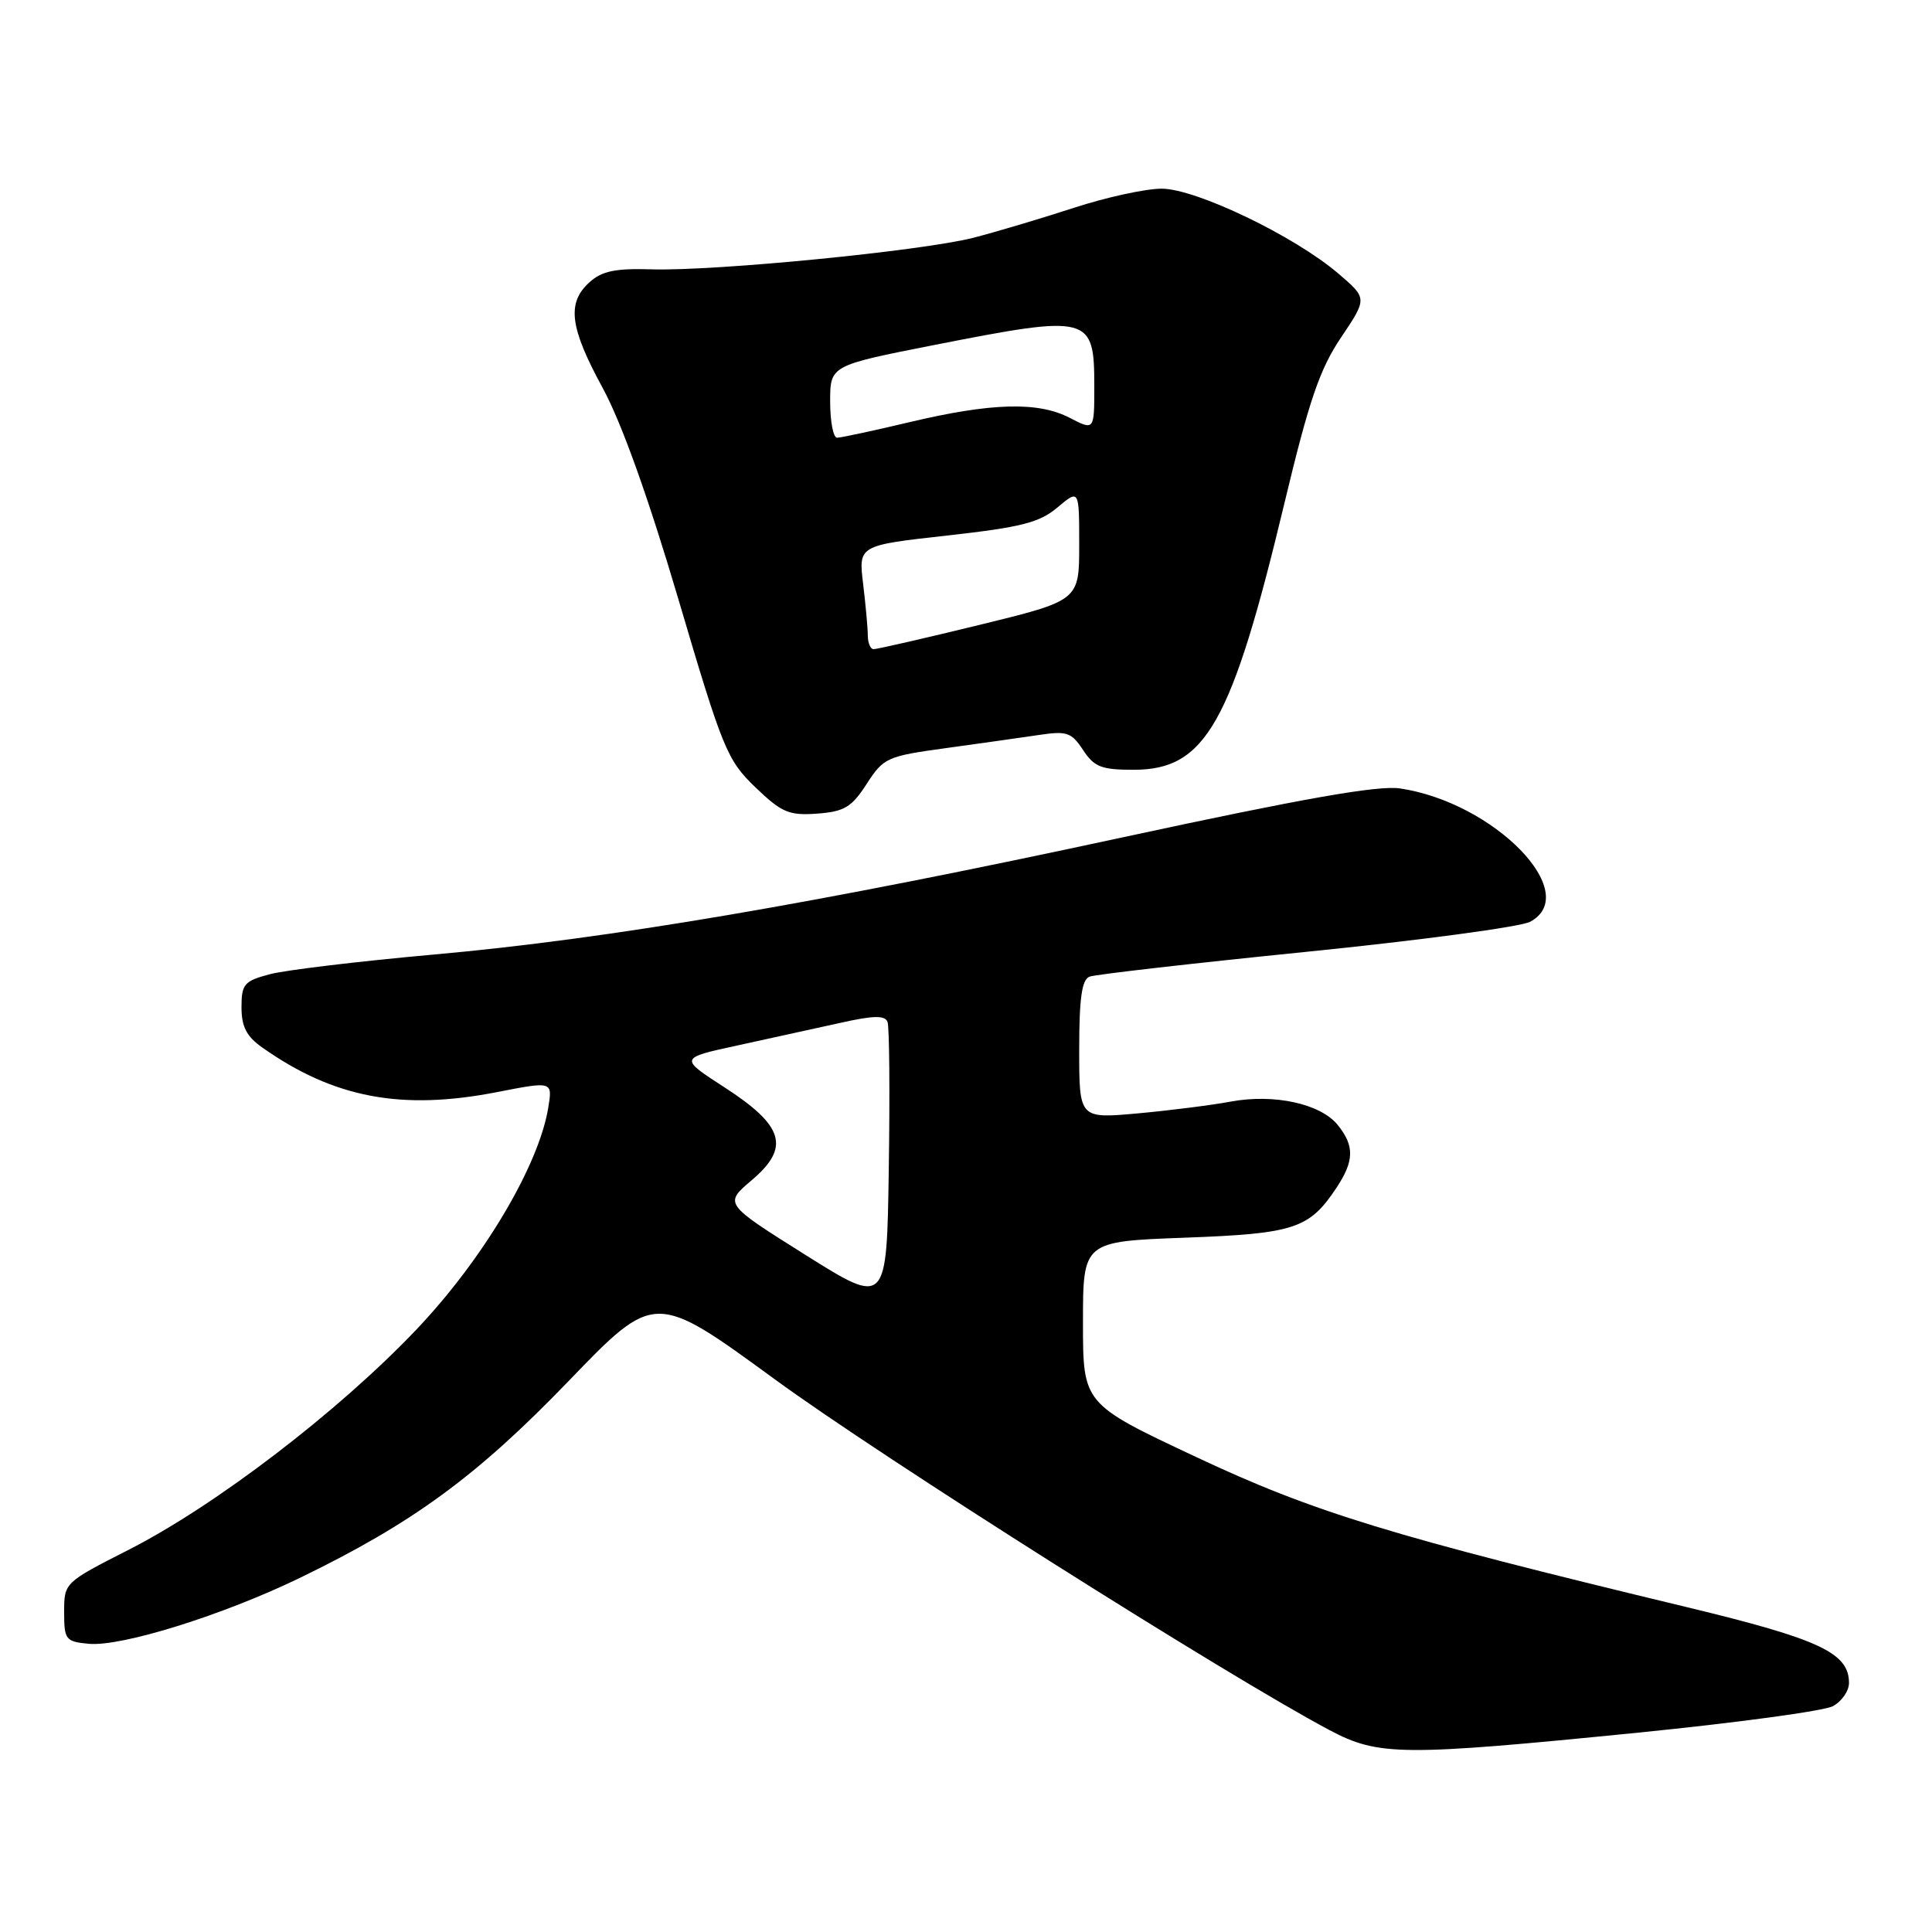 <?xml version="1.0" encoding="UTF-8" standalone="no"?>
<!DOCTYPE svg PUBLIC "-//W3C//DTD SVG 1.1//EN" "http://www.w3.org/Graphics/SVG/1.1/DTD/svg11.dtd" >
<svg xmlns="http://www.w3.org/2000/svg" xmlns:xlink="http://www.w3.org/1999/xlink" version="1.1" viewBox="0 0 256 256">
 <g >
 <path fill="currentColor"
d=" M 217.11 229.58 C 230.09 228.28 241.68 226.71 242.86 226.08 C 244.04 225.45 245.00 224.06 245.00 223.00 C 245.00 219.02 241.11 217.20 223.62 212.98 C 184.31 203.52 174.08 200.39 158.47 193.05 C 143.50 186.02 143.50 186.02 143.50 175.26 C 143.50 164.50 143.50 164.50 157.00 164.00 C 171.58 163.46 173.50 162.82 177.14 157.31 C 179.45 153.80 179.48 151.81 177.25 149.06 C 174.97 146.24 168.81 144.90 163.06 145.97 C 160.55 146.44 155.01 147.14 150.75 147.53 C 143.00 148.23 143.00 148.23 143.00 139.09 C 143.00 132.25 143.35 129.80 144.37 129.41 C 145.13 129.12 158.07 127.64 173.12 126.12 C 188.18 124.60 201.51 122.81 202.75 122.14 C 209.75 118.37 197.97 106.31 185.50 104.47 C 182.59 104.04 172.64 105.80 149.00 110.90 C 108.23 119.71 80.57 124.42 57.50 126.48 C 47.60 127.37 37.81 128.54 35.75 129.09 C 32.35 129.99 32.00 130.40 32.00 133.47 C 32.00 136.04 32.67 137.34 34.75 138.80 C 44.24 145.49 53.18 147.18 65.86 144.71 C 73.22 143.27 73.22 143.27 72.65 146.76 C 71.40 154.45 64.00 166.90 55.13 176.22 C 44.80 187.07 28.54 199.51 17.00 205.38 C 8.53 209.69 8.50 209.72 8.50 213.60 C 8.50 217.27 8.69 217.52 11.74 217.81 C 16.06 218.23 29.54 214.02 39.75 209.07 C 54.70 201.82 63.17 195.62 75.32 183.02 C 86.76 171.15 86.76 171.15 102.63 182.74 C 116.78 193.09 162.54 222.02 176.17 229.25 C 182.67 232.69 185.69 232.72 217.11 229.58 Z  M 114.84 103.87 C 117.08 100.40 117.53 100.20 125.34 99.13 C 129.83 98.51 135.37 97.73 137.65 97.39 C 141.36 96.83 141.98 97.04 143.51 99.38 C 144.99 101.63 145.94 102.00 150.22 102.00 C 159.75 102.00 163.19 95.91 170.19 66.69 C 173.46 53.04 174.87 48.91 177.70 44.71 C 181.18 39.53 181.18 39.53 177.34 36.25 C 171.52 31.27 158.46 25.00 153.92 25.00 C 151.80 25.00 146.58 26.14 142.32 27.53 C 138.06 28.92 132.08 30.70 129.04 31.49 C 122.27 33.24 94.78 35.94 86.36 35.69 C 81.55 35.54 79.76 35.91 78.11 37.40 C 75.08 40.14 75.48 43.38 79.86 51.41 C 82.36 56.01 85.90 65.89 89.92 79.50 C 95.76 99.29 96.35 100.72 100.08 104.31 C 103.58 107.67 104.54 108.08 108.27 107.81 C 111.88 107.54 112.84 106.97 114.84 103.87 Z  M 106.72 166.28 C 95.93 159.50 95.93 159.50 99.61 156.38 C 104.74 152.03 103.89 149.18 95.97 144.06 C 90.00 140.20 90.00 140.20 97.75 138.52 C 102.01 137.59 108.12 136.25 111.33 135.54 C 115.72 134.55 117.26 134.52 117.60 135.40 C 117.85 136.04 117.92 144.77 117.77 154.81 C 117.50 173.05 117.50 173.05 106.72 166.28 Z  M 114.99 84.25 C 114.99 83.29 114.71 80.20 114.37 77.38 C 113.75 72.27 113.75 72.27 125.51 70.96 C 135.34 69.86 137.74 69.25 140.13 67.23 C 143.00 64.82 143.00 64.82 143.00 72.20 C 143.00 79.57 143.00 79.57 129.75 82.81 C 122.46 84.59 116.16 86.03 115.75 86.02 C 115.34 86.01 115.00 85.21 114.99 84.25 Z  M 110.00 53.21 C 110.00 48.43 110.00 48.43 123.81 45.71 C 144.46 41.65 145.00 41.80 145.00 51.23 C 145.00 57.05 145.00 57.05 141.75 55.37 C 137.57 53.19 131.37 53.36 120.51 55.94 C 115.74 57.07 111.43 58.00 110.92 58.00 C 110.41 58.00 110.00 55.85 110.00 53.21 Z "/>
</g>
</svg>